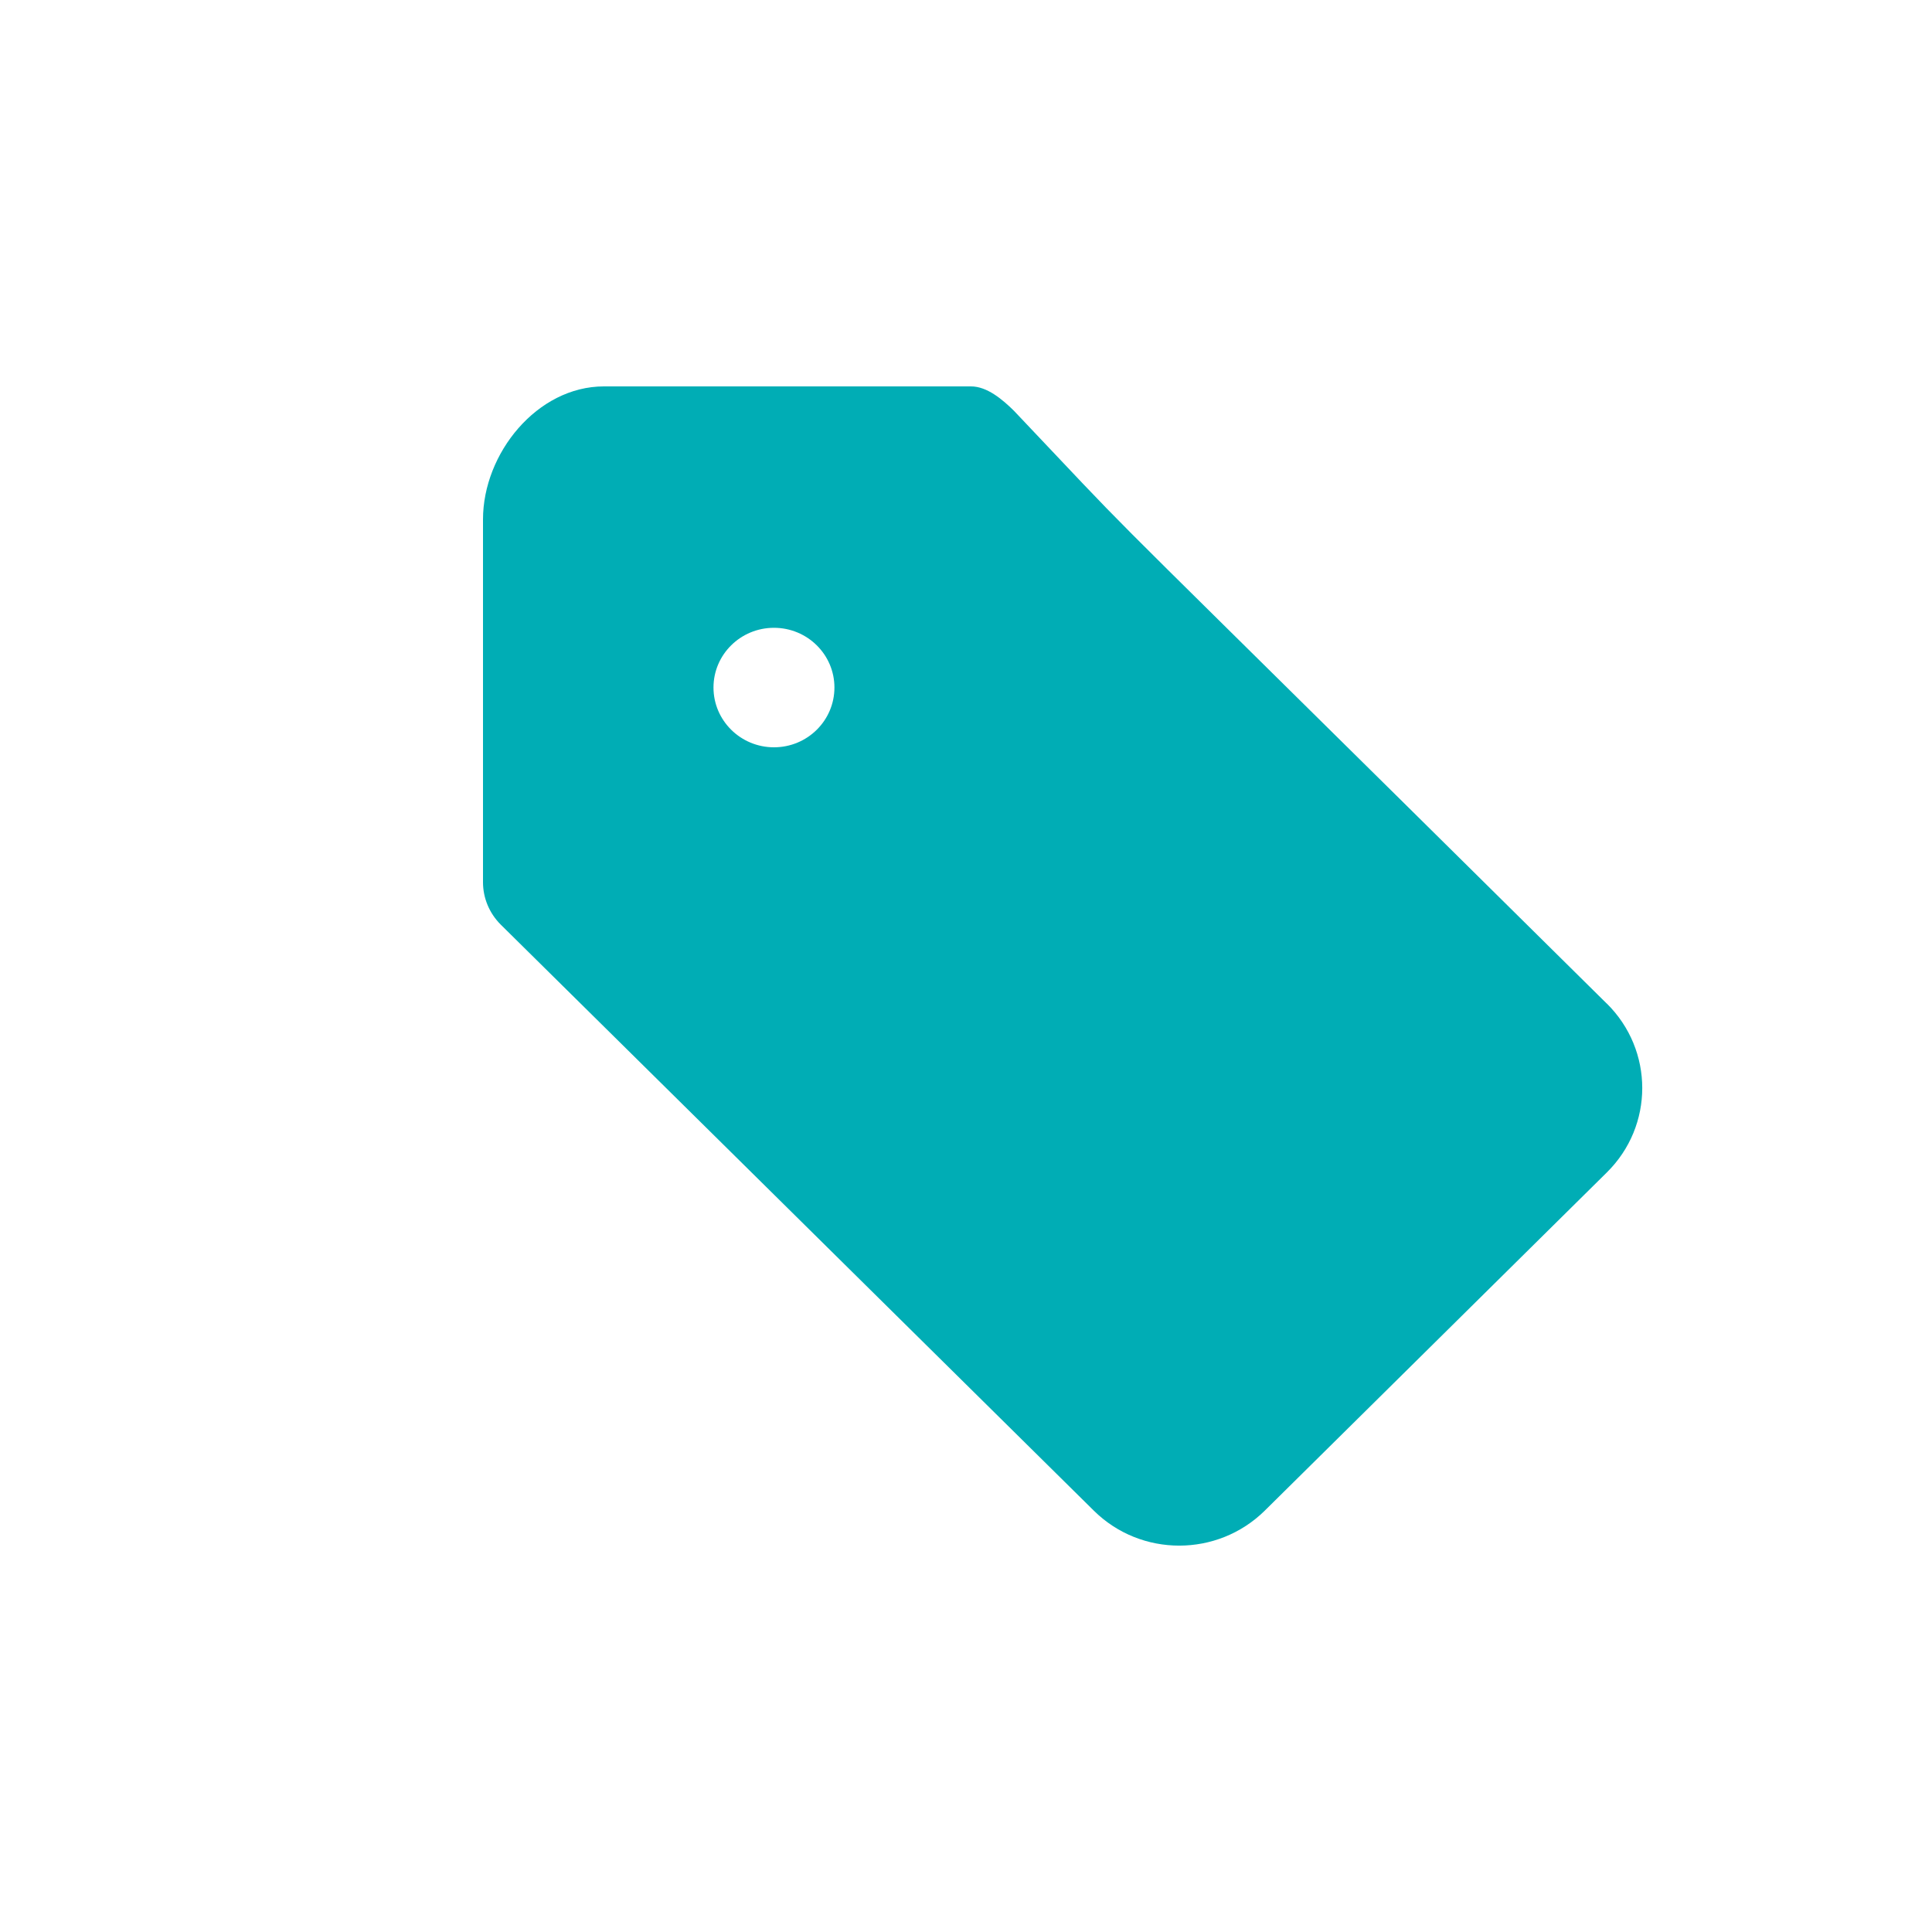 <svg xmlns="http://www.w3.org/2000/svg" width="20" height="20" viewBox="0 0 20 20">
    <g fill="none" fill-rule="evenodd">
        <path d="M0 0H20V20H0z"/>
        <path fill="#00ADB5" d="M8.012 7.736c-.345 0-.626-.277-.626-.619 0-.341.28-.618.626-.618s.626.277.626.618c0 .342-.28.619-.626.619m8.621 2.653l-2.073-2.05c-3.523-3.482-2.699-2.648-4.065-4.088-.118-.116-.277-.251-.443-.251h-3.8C5.56 4 5 4.694 5 5.377v3.756c0 .164.066.321.183.438l6.14 6.067c.488.483 1.28.483 1.77 0l3.54-3.5c.49-.483.49-1.266 0-1.75"/>
    </g>
</svg>
